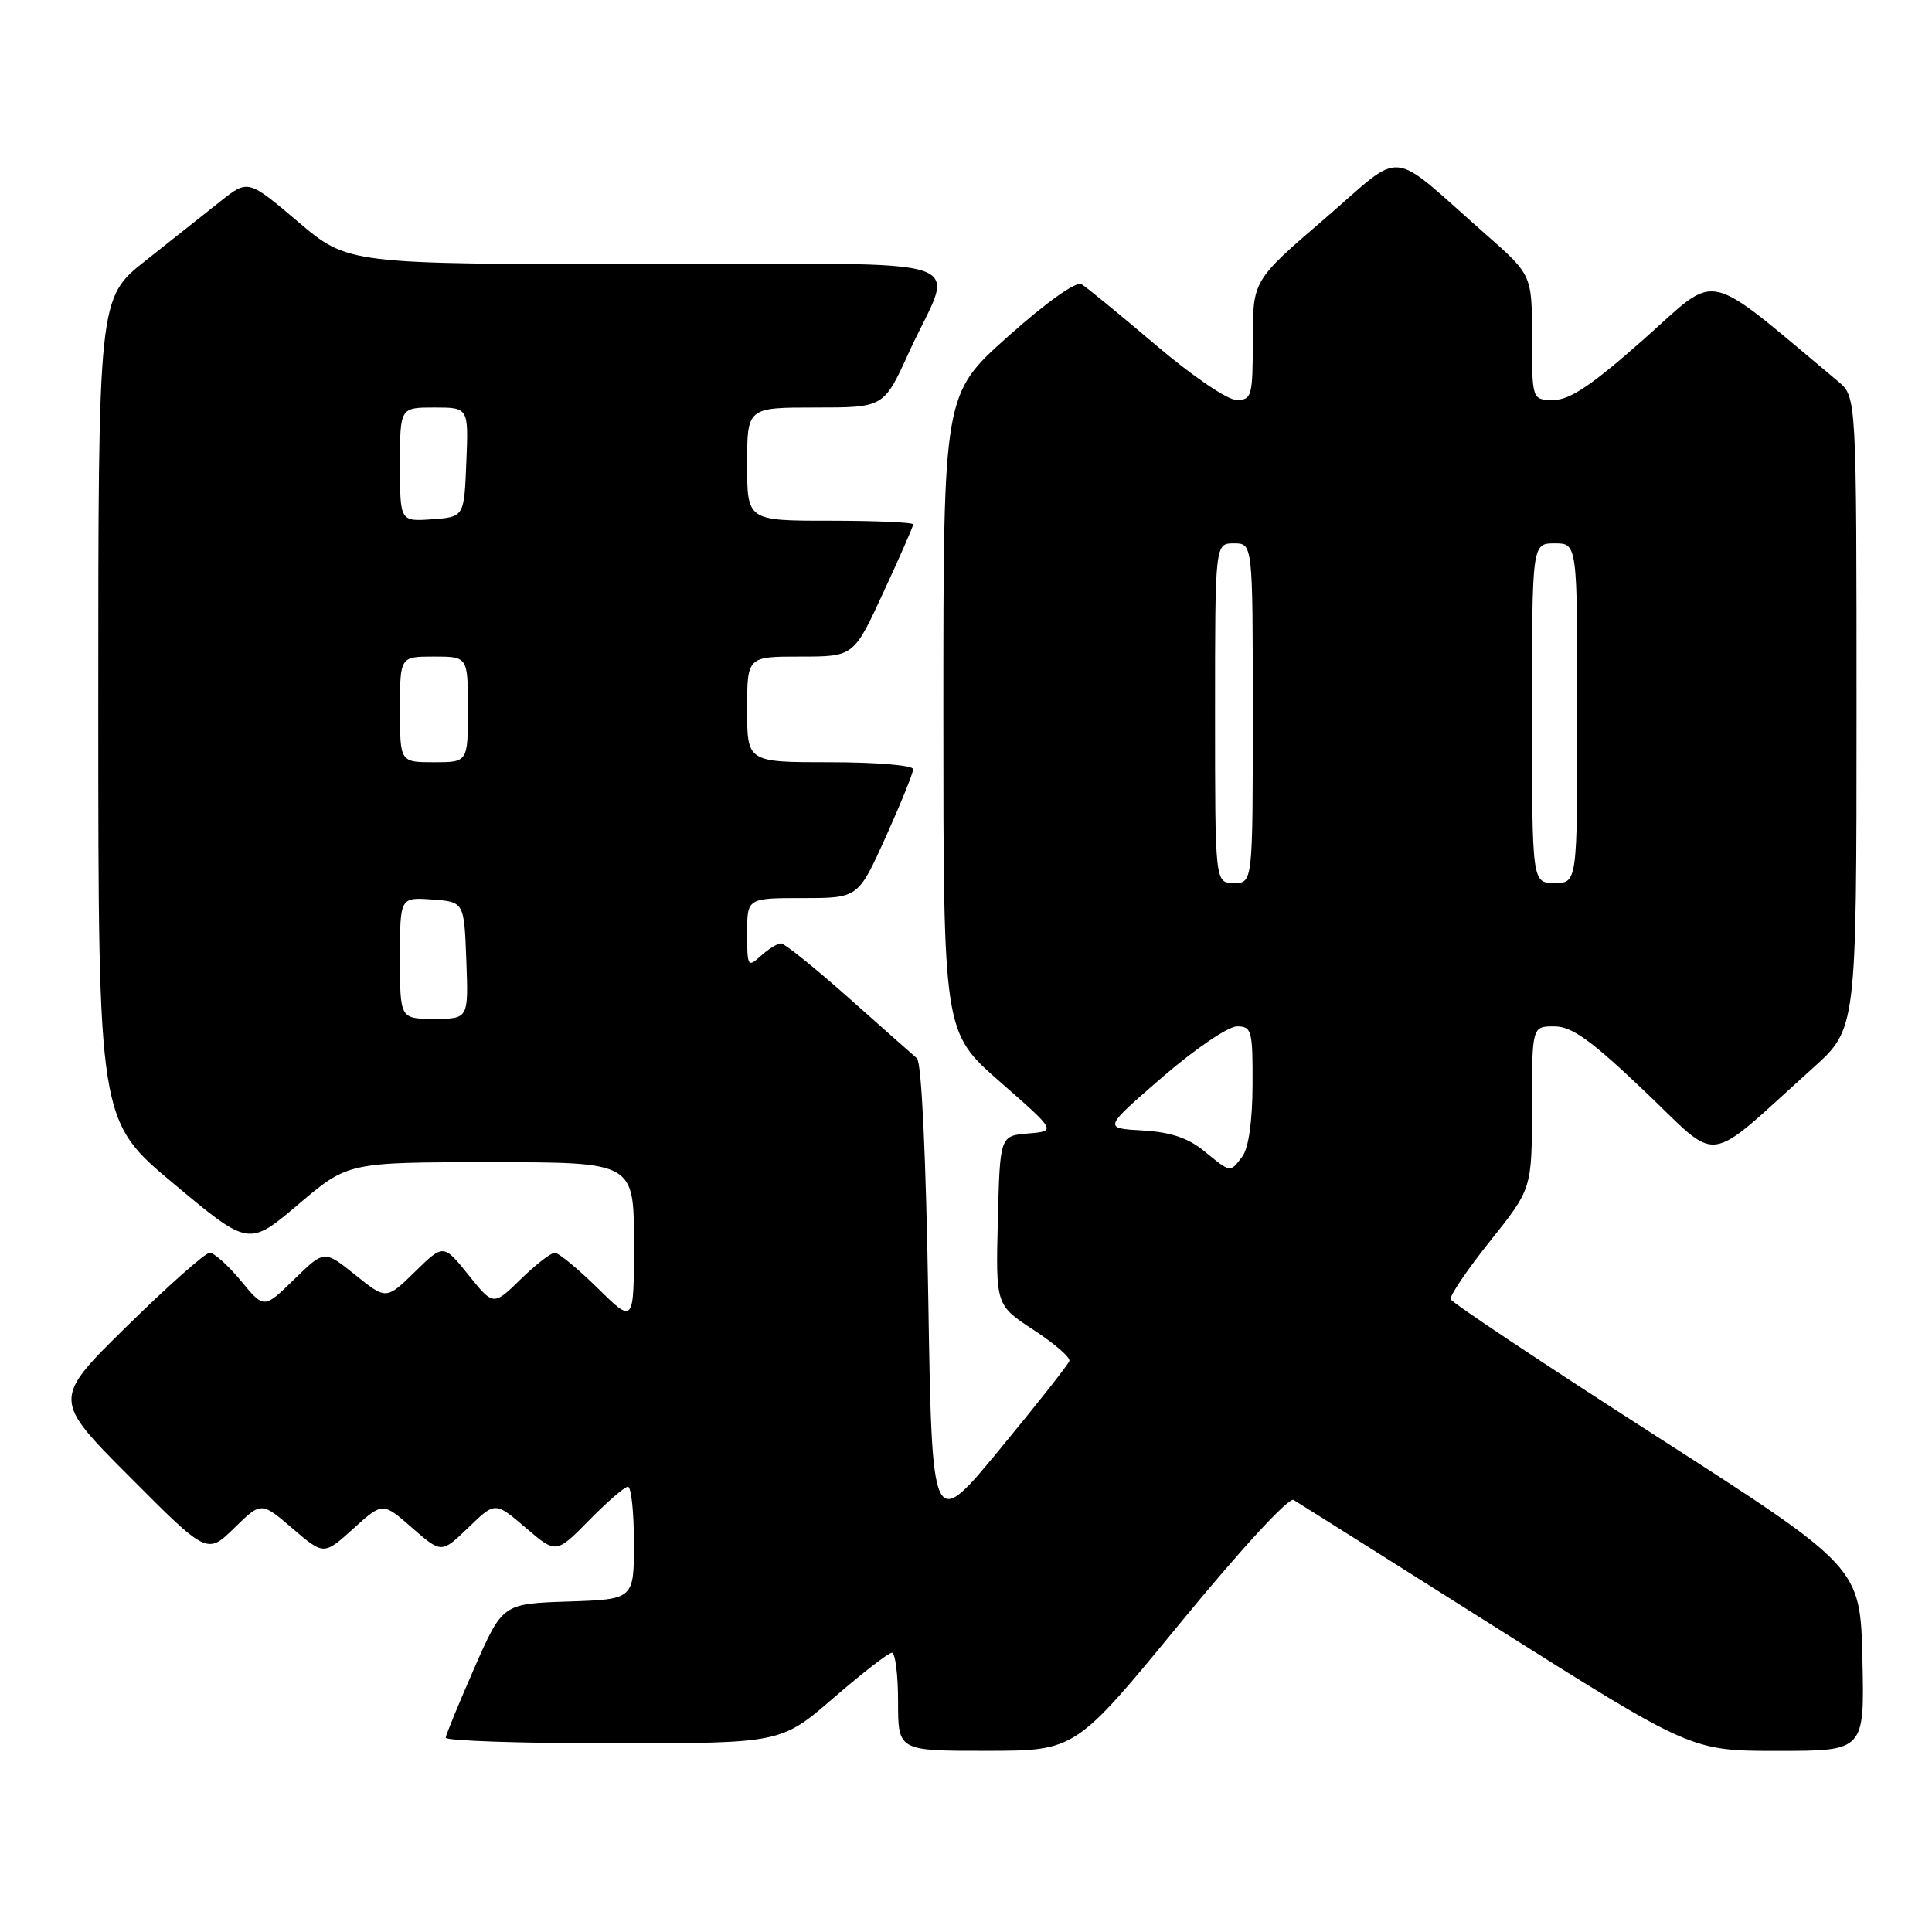 <?xml version="1.0" encoding="UTF-8" standalone="no"?>
<!DOCTYPE svg PUBLIC "-//W3C//DTD SVG 1.1//EN" "http://www.w3.org/Graphics/SVG/1.1/DTD/svg11.dtd" >
<svg xmlns="http://www.w3.org/2000/svg" xmlns:xlink="http://www.w3.org/1999/xlink" version="1.1" viewBox="0 0 256 256">
 <g >
 <path fill="currentColor"
d=" M 156.41 215.03 C 164.48 205.20 170.78 198.36 171.41 198.75 C 172.01 199.11 184.12 206.74 198.31 215.71 C 224.13 232.00 224.13 232.00 235.60 232.00 C 247.06 232.00 247.06 232.00 246.78 219.83 C 246.50 207.66 246.50 207.66 219.50 190.32 C 204.65 180.79 192.38 172.61 192.22 172.16 C 192.07 171.71 194.43 168.22 197.47 164.42 C 202.99 157.50 202.99 157.50 202.99 146.75 C 203.00 136.00 203.00 136.00 205.95 136.00 C 208.28 136.00 210.78 137.79 217.94 144.61 C 228.14 154.31 225.62 154.66 240.25 141.49 C 246.00 136.31 246.00 136.31 246.00 94.44 C 246.00 52.58 246.00 52.58 243.56 50.54 C 225.46 35.44 227.93 35.98 217.88 44.89 C 210.96 51.02 208.03 53.00 205.87 53.00 C 203.00 53.00 203.00 53.00 203.00 44.72 C 203.00 36.44 203.00 36.44 196.86 31.04 C 183.70 19.46 186.31 19.70 175.50 29.00 C 166.00 37.17 166.00 37.17 166.00 45.09 C 166.00 52.51 165.87 53.00 163.85 53.00 C 162.64 53.00 157.98 49.83 153.10 45.68 C 148.37 41.66 143.96 38.05 143.31 37.66 C 142.60 37.24 138.68 40.02 133.56 44.59 C 125.00 52.23 125.00 52.23 125.00 94.50 C 125.00 136.77 125.00 136.77 132.49 143.33 C 139.97 149.88 139.97 149.88 136.24 150.19 C 132.50 150.50 132.50 150.50 132.22 161.72 C 131.94 172.94 131.94 172.94 136.95 176.22 C 139.71 178.02 141.84 179.87 141.70 180.33 C 141.56 180.79 137.41 186.06 132.47 192.04 C 123.50 202.91 123.50 202.91 123.00 172.00 C 122.70 153.29 122.11 140.76 121.50 140.23 C 120.95 139.76 116.86 136.14 112.41 132.18 C 107.96 128.23 103.94 125.00 103.49 125.00 C 103.03 125.00 101.83 125.74 100.83 126.65 C 99.08 128.24 99.00 128.10 99.00 123.65 C 99.00 119.00 99.00 119.00 106.36 119.00 C 113.71 119.00 113.71 119.00 117.36 110.92 C 119.36 106.47 121.00 102.42 121.00 101.92 C 121.00 101.41 116.05 101.00 110.00 101.00 C 99.00 101.00 99.00 101.00 99.00 94.00 C 99.00 87.00 99.00 87.00 106.06 87.00 C 113.13 87.00 113.13 87.00 117.06 78.48 C 119.23 73.80 121.00 69.75 121.00 69.48 C 121.00 69.22 116.05 69.00 110.00 69.00 C 99.00 69.00 99.00 69.00 99.00 61.50 C 99.00 54.00 99.00 54.00 108.06 54.00 C 117.11 54.00 117.11 54.00 120.41 46.75 C 126.46 33.47 130.99 35.00 85.62 35.00 C 46.11 35.00 46.11 35.00 39.49 29.38 C 32.87 23.77 32.87 23.77 29.19 26.69 C 27.16 28.30 22.69 31.84 19.26 34.56 C 13.02 39.50 13.02 39.50 13.02 94.00 C 13.03 148.50 13.03 148.50 23.00 156.83 C 32.96 165.16 32.96 165.16 39.54 159.58 C 46.11 154.00 46.11 154.00 65.06 154.00 C 84.00 154.00 84.00 154.00 84.00 164.71 C 84.00 175.42 84.00 175.42 79.22 170.71 C 76.58 168.12 74.02 166.00 73.51 166.00 C 73.00 166.00 70.96 167.58 68.98 169.52 C 65.37 173.04 65.37 173.04 62.07 168.93 C 58.76 164.82 58.76 164.82 54.97 168.53 C 51.18 172.23 51.18 172.23 47.07 168.93 C 42.96 165.63 42.96 165.63 38.97 169.53 C 34.98 173.43 34.98 173.43 31.92 169.71 C 30.23 167.67 28.37 166.00 27.79 166.00 C 27.20 166.00 22.27 170.37 16.84 175.71 C 6.95 185.42 6.95 185.42 17.20 195.70 C 27.44 205.98 27.44 205.98 31.03 202.48 C 34.61 198.97 34.61 198.97 38.76 202.53 C 42.91 206.08 42.91 206.08 46.81 202.56 C 50.71 199.03 50.71 199.03 54.60 202.44 C 58.50 205.84 58.50 205.84 62.06 202.41 C 65.61 198.97 65.61 198.97 69.65 202.43 C 73.69 205.89 73.69 205.89 78.05 201.45 C 80.45 199.00 82.77 197.00 83.21 197.00 C 83.64 197.00 84.00 200.36 84.00 204.46 C 84.00 211.92 84.00 211.92 75.30 212.21 C 66.60 212.50 66.60 212.50 62.86 221.00 C 60.81 225.68 59.10 229.84 59.06 230.25 C 59.03 230.66 69.01 231.00 81.25 231.00 C 103.50 230.99 103.50 230.99 110.43 225.00 C 114.24 221.70 117.73 219.00 118.18 219.00 C 118.63 219.00 119.00 221.93 119.00 225.50 C 119.00 232.00 119.00 232.00 130.75 231.99 C 142.50 231.98 142.50 231.98 156.41 215.03 Z  M 159.54 152.51 C 157.42 150.78 155.09 150.00 151.38 149.79 C 146.19 149.50 146.19 149.50 153.99 142.75 C 158.29 139.03 162.74 136.00 163.90 136.00 C 165.86 136.00 166.00 136.53 165.97 143.75 C 165.95 148.60 165.44 152.15 164.61 153.25 C 162.97 155.41 163.12 155.44 159.54 152.51 Z  M 53.00 126.94 C 53.00 118.89 53.00 118.89 57.25 119.19 C 61.50 119.50 61.50 119.50 61.79 127.25 C 62.08 135.00 62.08 135.00 57.54 135.00 C 53.00 135.00 53.00 135.00 53.00 126.94 Z  M 161.00 94.50 C 161.00 72.00 161.00 72.00 163.50 72.00 C 166.00 72.00 166.00 72.00 166.00 94.50 C 166.00 117.00 166.00 117.00 163.50 117.00 C 161.00 117.00 161.00 117.00 161.00 94.50 Z  M 203.00 94.50 C 203.00 72.00 203.00 72.00 206.00 72.00 C 209.00 72.00 209.00 72.00 209.00 94.50 C 209.00 117.00 209.00 117.00 206.00 117.00 C 203.00 117.00 203.00 117.00 203.00 94.50 Z  M 53.00 94.00 C 53.00 87.00 53.00 87.00 57.50 87.00 C 62.00 87.00 62.00 87.00 62.00 94.00 C 62.00 101.00 62.00 101.00 57.50 101.00 C 53.00 101.00 53.00 101.00 53.00 94.00 Z  M 53.00 61.56 C 53.00 54.00 53.00 54.00 57.54 54.00 C 62.09 54.00 62.09 54.00 61.79 61.25 C 61.50 68.50 61.50 68.50 57.25 68.81 C 53.00 69.11 53.00 69.11 53.00 61.56 Z "/>
</g>
</svg>
